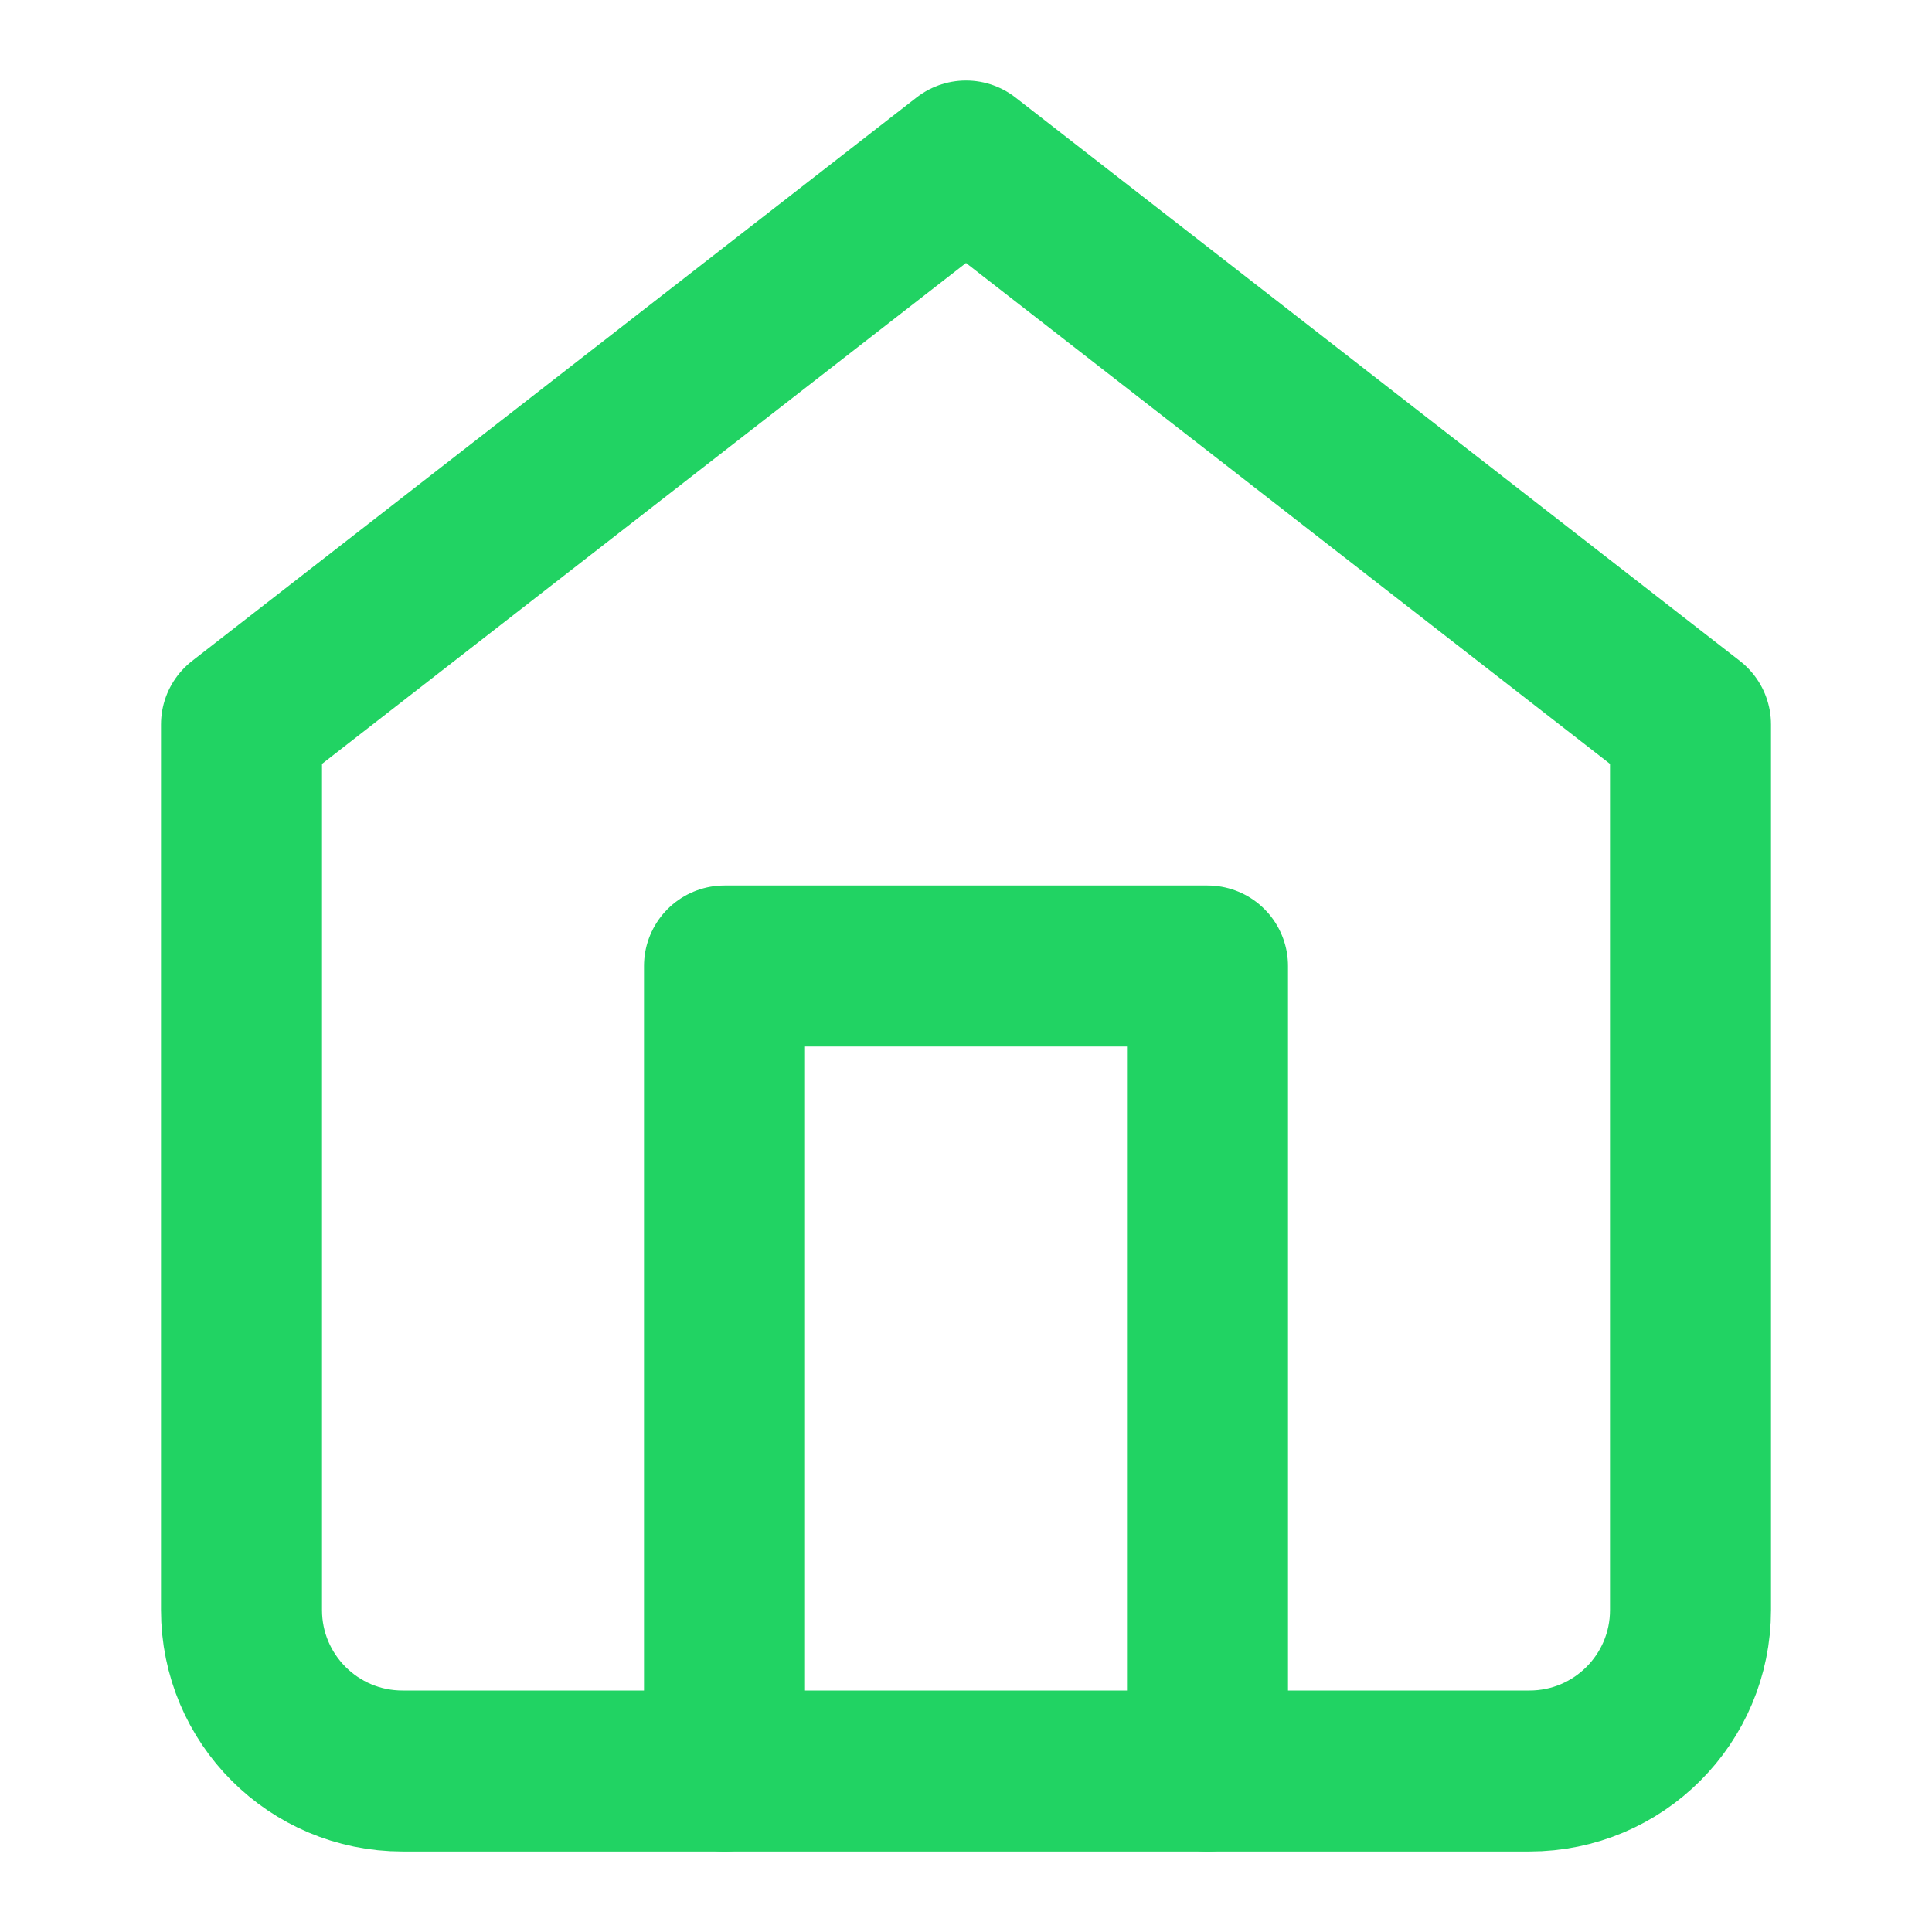 <svg width="24" height="24" viewBox="0 0 24 24" fill="none" xmlns="http://www.w3.org/2000/svg">
<path fill-rule="evenodd" clip-rule="evenodd" d="M3 9L12 2L21 9V20C21 21.105 20.105 22 19 22H5C3.895 22 3 21.105 3 20V9Z" stroke="#21D363" stroke-width="2" stroke-linecap="round" stroke-linejoin="round"/>
<path d="M9 22V12H15V22" stroke="#21D363" stroke-width="2" stroke-linecap="round" stroke-linejoin="round"/>
</svg>
